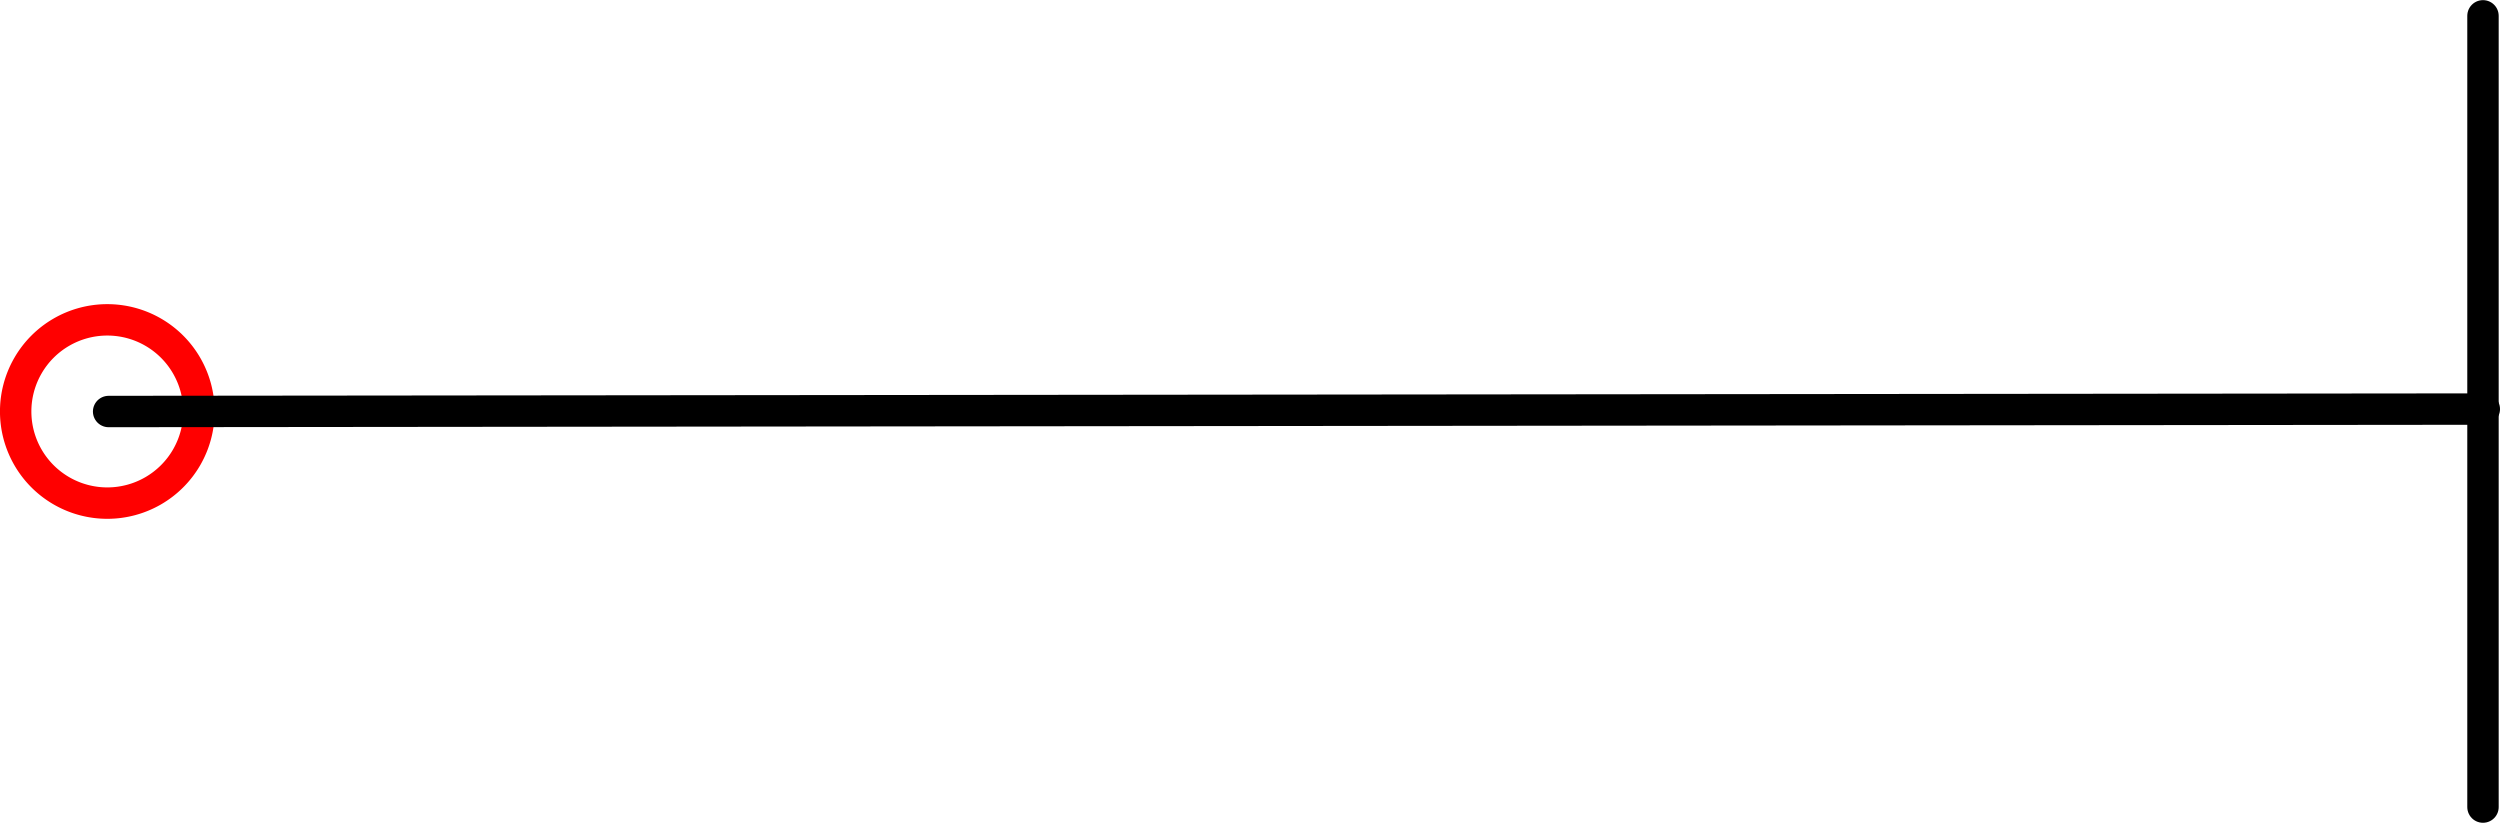 <?xml version="1.0" encoding="UTF-8" standalone="no"?>
<!DOCTYPE svg PUBLIC "-//W3C//DTD SVG 1.1//EN" "http://www.w3.org/Graphics/SVG/1.1/DTD/svg11.dtd">
<!-- Generated by Microsoft Visio, SVG Export ND0031.svg Page-1 -->
<svg xmlns="http://www.w3.org/2000/svg" xmlns:xlink="http://www.w3.org/1999/xlink" xmlns:ev="http://www.w3.org/2001/xml-events"
		xmlns:v="http://schemas.microsoft.com/visio/2003/SVGExtensions/" width="2.488in" height="0.819in"
		viewBox="0 0 179.117 58.943" xml:space="preserve" color-interpolation-filters="sRGB" class="st3">
	<title>ND0031</title>
	<v:documentProperties v:langID="2057" v:metric="true" v:viewMarkup="false"/>

	<style type="text/css">
	<![CDATA[
		.st1 {fill:none;stroke:#ff0000;stroke-linecap:round;stroke-linejoin:round;stroke-width:2.25}
		.st2 {stroke:#000000;stroke-linecap:round;stroke-linejoin:round;stroke-width:2.25}
		.st3 {fill:none;fill-rule:evenodd;font-size:12px;overflow:visible;stroke-linecap:square;stroke-miterlimit:3}
	]]>
	</style>

	<g v:mID="0" v:index="1" v:groupContext="foregroundPage">
		<title>Page-1</title>
		<v:pageProperties v:drawingScale="0.0393701" v:pageScale="0.0393701" v:drawingUnits="24" v:shadowOffsetX="8.50394"
				v:shadowOffsetY="-8.50394"/>
		<v:layer v:name="Origo" v:index="0"/>
		<v:layer v:name="Symbol" v:index="1"/>
		<g id="shape1405-1" v:mID="1405" v:groupContext="shape" v:layerMember="0" transform="translate(60.068,22.907) rotate(90)">
			<title>Circle</title>
			<v:userDefs>
				<v:ud v:nameU="visVersion" v:val="VT0(15):26"/>
				<v:ud v:nameU="visMasterStencil" v:prompt="" v:val="VT4(Basic_M.vssx)"/>
			</v:userDefs>
			<path d="M0 52.38 A6.564 6.564 0 0 1 13.13 52.38 A6.564 6.564 0 1 1 0 52.38 Z" class="st1"/>
		</g>
		<g id="shape1406-3" v:mID="1406" v:groupContext="shape" v:layerMember="1"
				transform="translate(178.053,88.239) rotate(179.941)">
			<title>Sheet.1406</title>
			<path d="M0 58.94 L170.21 58.94" class="st2"/>
		</g>
		<g id="shape1408-6" v:mID="1408" v:groupContext="shape" v:layerMember="1" transform="translate(236.838,1.125) rotate(90)">
			<title>Sheet.1408</title>
			<path d="M0 58.94 L56.69 58.94" class="st2"/>
		</g>
	</g>
</svg>
